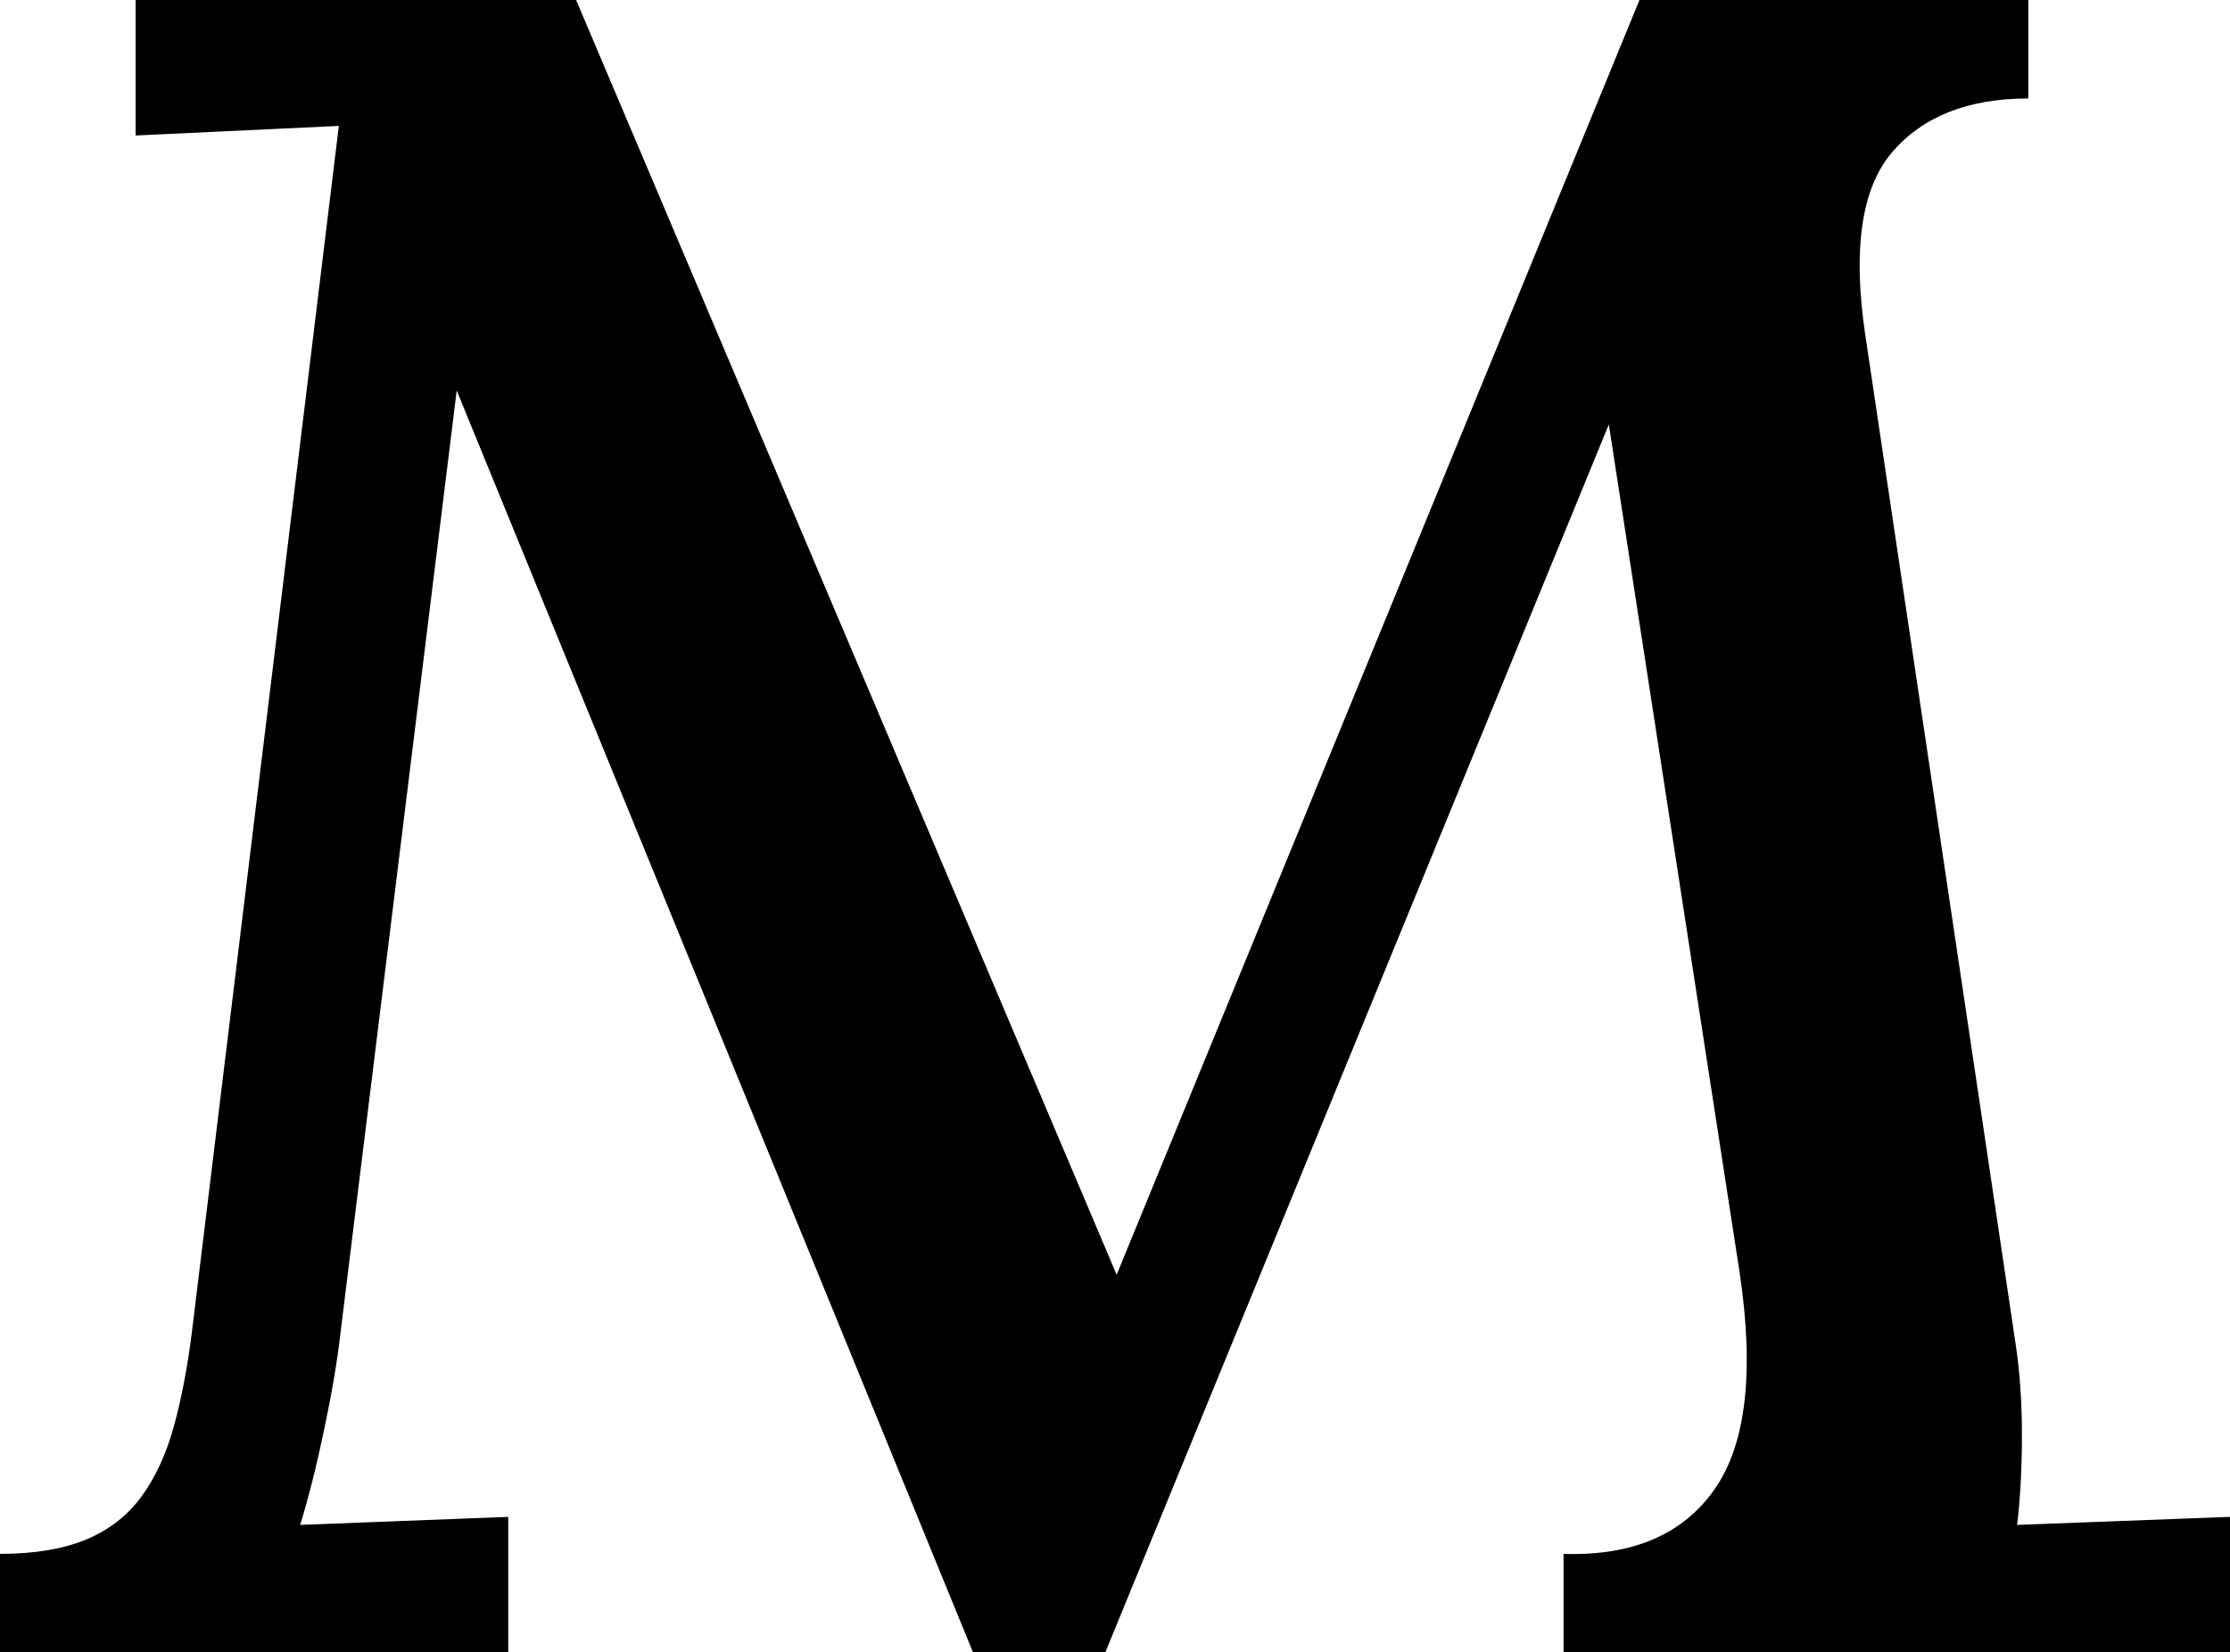 <svg width="20.244" height="15" viewBox="0.952 -30 20.244 15" xmlns="http://www.w3.org/2000/svg"><path d="M21.196 -15L15.146 -15L15.146 -15.894C15.771 -15.874 16.228 -16.069 16.516 -16.479C16.804 -16.89 16.88 -17.549 16.743 -18.457L15.557 -26.147L10.986 -15L9.785 -15L5.098 -26.455L4.043 -17.9C4.014 -17.646 3.965 -17.356 3.896 -17.029C3.828 -16.702 3.755 -16.411 3.677 -16.157L5.566 -16.23L5.566 -15L0.952 -15L0.952 -15.894C1.265 -15.894 1.526 -15.938 1.736 -16.025C1.946 -16.113 2.114 -16.245 2.241 -16.421C2.368 -16.597 2.466 -16.812 2.534 -17.065C2.603 -17.319 2.656 -17.603 2.695 -17.915L4.028 -28.857L2.183 -28.77L2.183 -30L6.182 -30L11.089 -18.428L15.835 -30L19.365 -30L19.365 -29.106C18.818 -29.106 18.406 -28.943 18.127 -28.616C17.849 -28.289 17.769 -27.734 17.886 -26.953L19.248 -17.812C19.287 -17.559 19.307 -17.278 19.307 -16.97C19.307 -16.663 19.292 -16.392 19.263 -16.157L21.196 -16.23ZM21.196 -15"></path></svg>
